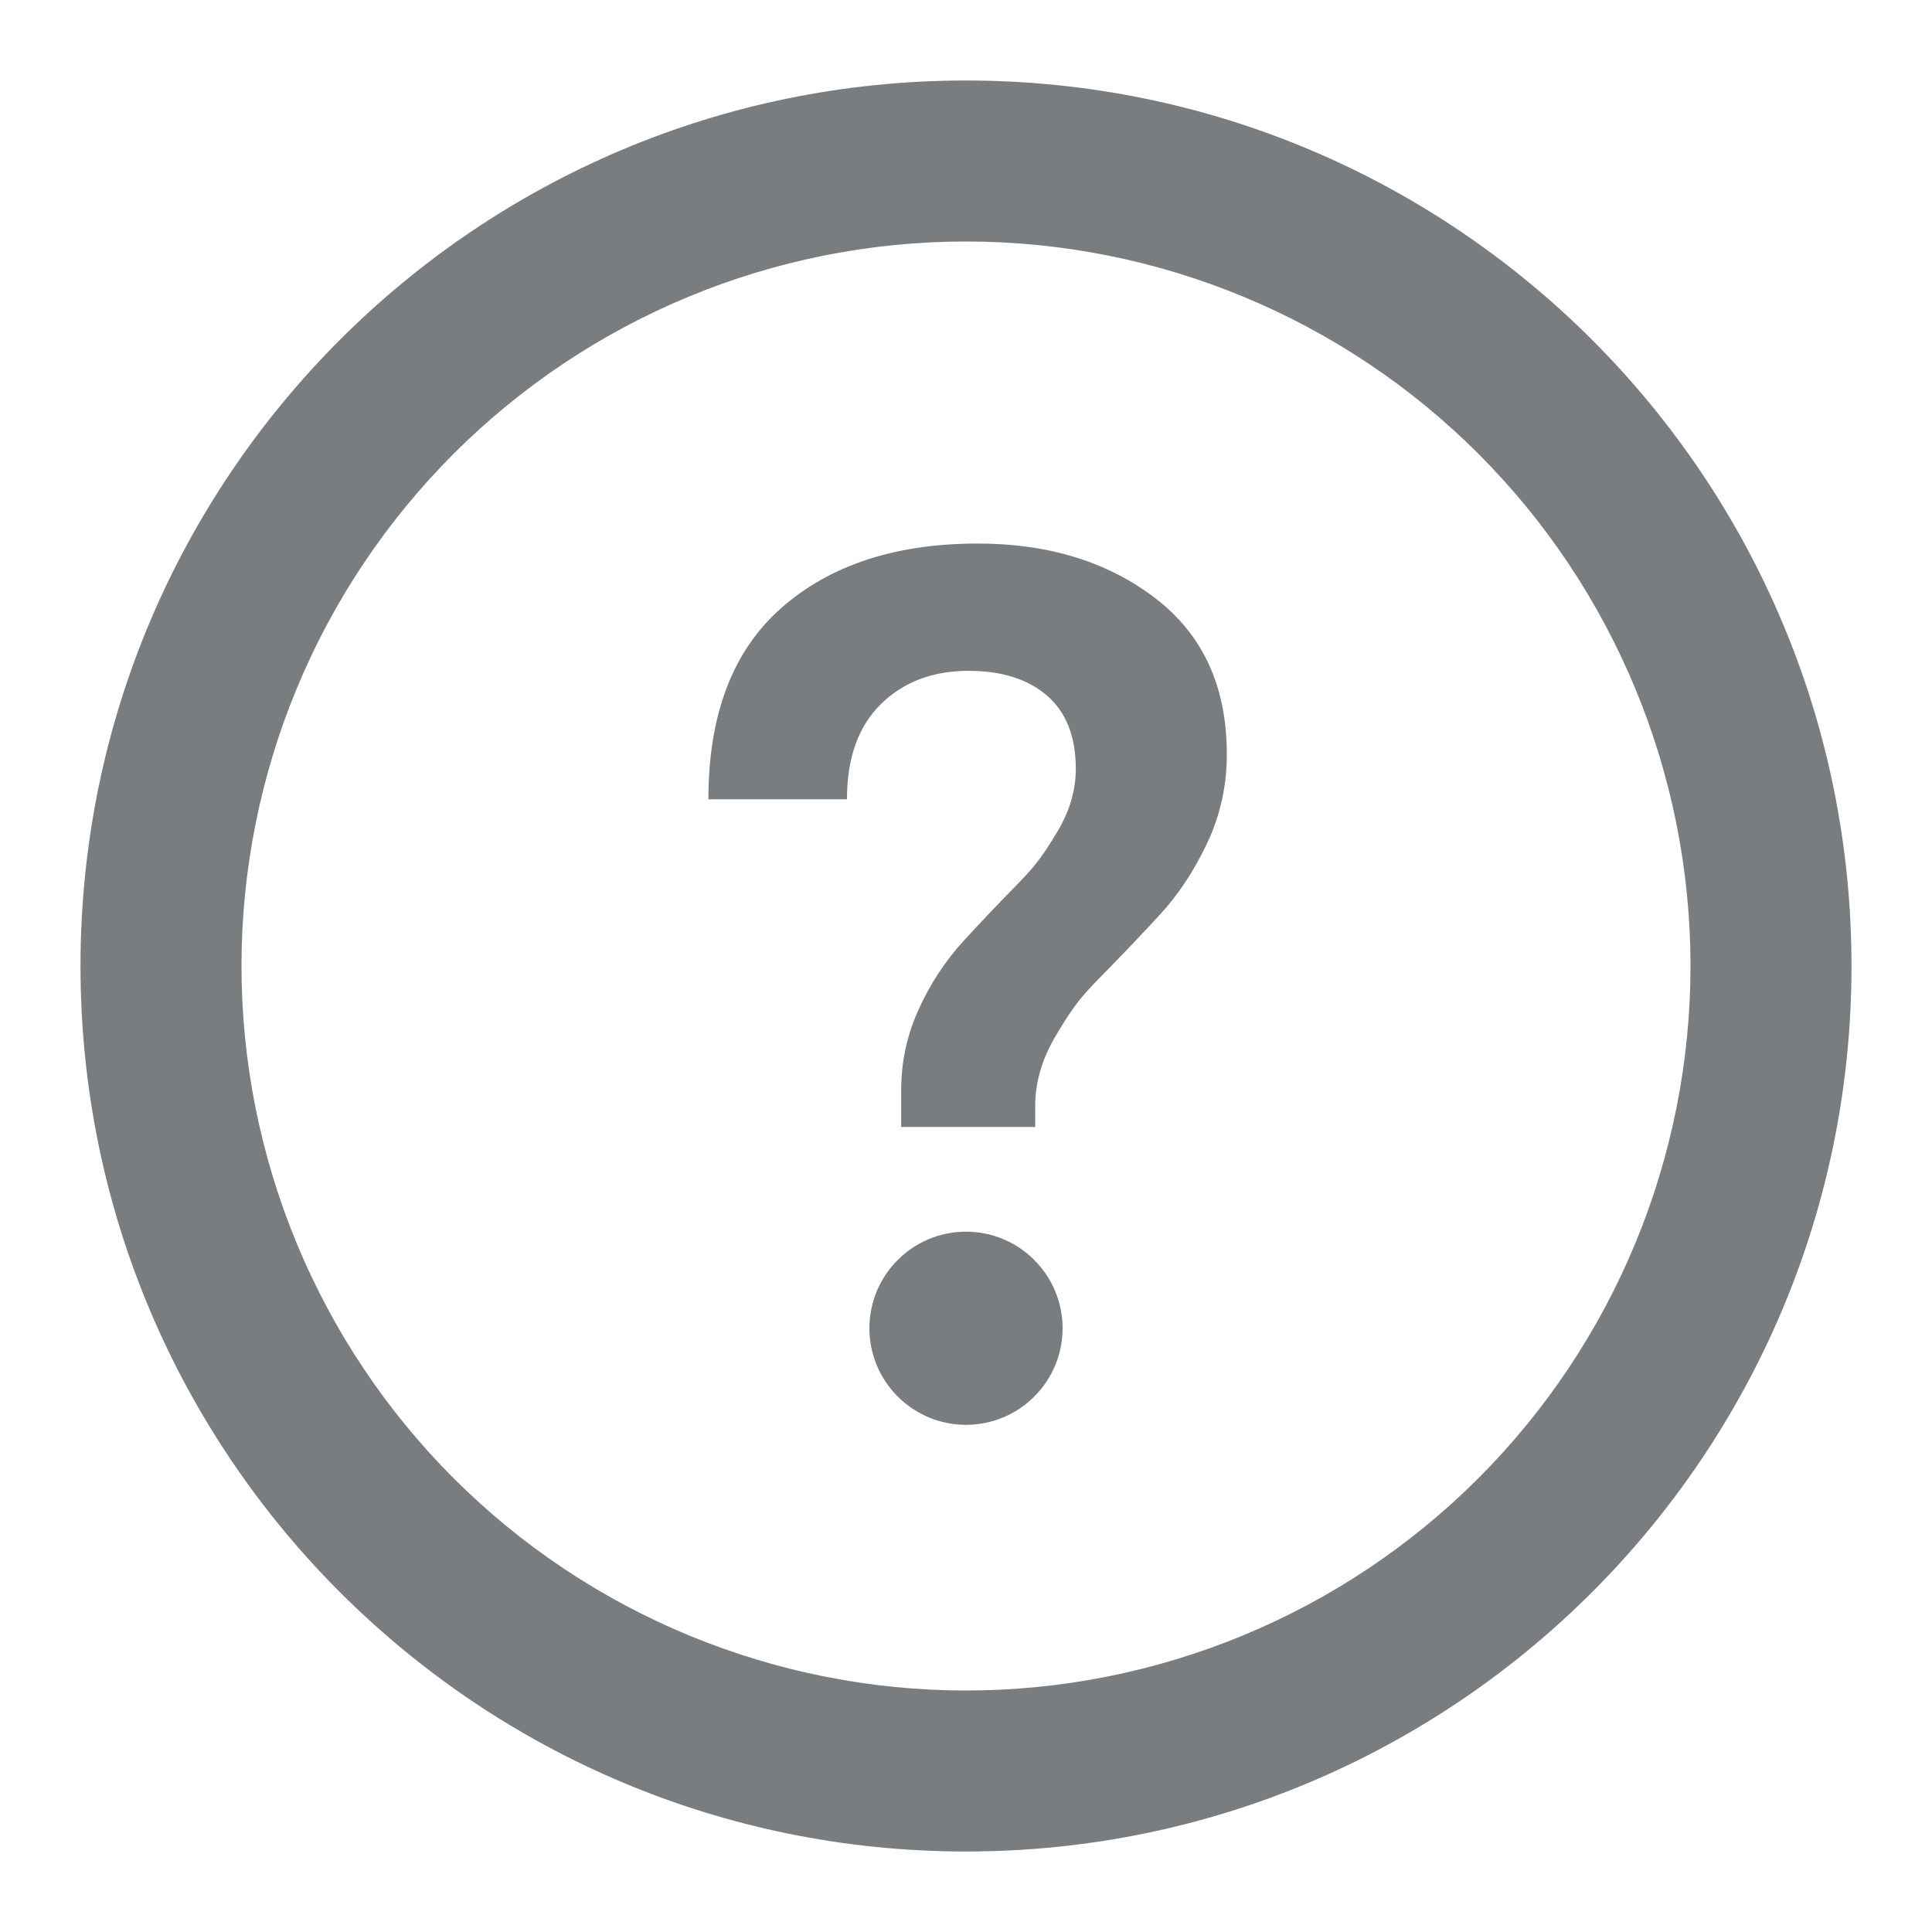 <svg width="18" height="18" viewBox="0 0 18 18" fill="none" xmlns="http://www.w3.org/2000/svg">
<g id="nrk:help">
<path id="Vector" fill-rule="evenodd" clip-rule="evenodd" d="M15.75 9C15.75 9.886 15.575 10.764 15.236 11.583C14.897 12.402 14.4 13.146 13.773 13.773C13.146 14.4 12.402 14.897 11.583 15.236C10.764 15.575 9.886 15.75 9 15.75C8.114 15.75 7.236 15.575 6.417 15.236C5.598 14.897 4.854 14.4 4.227 13.773C3.6 13.146 3.103 12.402 2.764 11.583C2.425 10.764 2.25 9.886 2.25 9C2.25 7.21 2.961 5.493 4.227 4.227C5.493 2.961 7.21 2.25 9 2.25C10.79 2.25 12.507 2.961 13.773 4.227C15.039 5.493 15.75 7.21 15.75 9ZM9 17.25C13.556 17.25 17.25 13.556 17.25 9C17.25 4.444 13.556 0.75 9 0.75C4.444 0.75 0.75 4.444 0.75 9C0.75 13.556 4.444 17.25 9 17.25ZM8.396 10.5H9.645V10.303C9.645 10.086 9.706 9.873 9.829 9.663C10.012 9.348 10.1 9.259 10.275 9.08C10.45 8.902 10.625 8.718 10.8 8.529C10.975 8.34 11.124 8.116 11.246 7.857C11.369 7.598 11.43 7.322 11.43 7.027C11.43 6.397 11.208 5.913 10.763 5.573C10.318 5.233 9.767 5.064 9.11 5.064C8.347 5.064 7.737 5.263 7.282 5.662C6.827 6.061 6.6 6.657 6.6 7.447H7.891C7.891 7.062 7.997 6.767 8.207 6.56C8.416 6.354 8.69 6.25 9.025 6.25C9.333 6.25 9.576 6.327 9.755 6.481C9.934 6.636 10.023 6.863 10.023 7.164C10.023 7.36 9.967 7.553 9.855 7.742C9.687 8.025 9.608 8.105 9.451 8.267C9.293 8.428 9.134 8.595 8.973 8.771C8.805 8.956 8.667 9.167 8.563 9.395C8.451 9.637 8.395 9.894 8.396 10.167V10.5ZM9 13.275C9.239 13.275 9.468 13.18 9.636 13.011C9.805 12.843 9.9 12.614 9.9 12.375C9.9 12.136 9.805 11.907 9.636 11.739C9.468 11.57 9.239 11.475 9 11.475C8.761 11.475 8.532 11.57 8.364 11.739C8.195 11.907 8.1 12.136 8.1 12.375C8.1 12.614 8.195 12.843 8.364 13.011C8.532 13.18 8.761 13.275 9 13.275Z" fill="#7A7D7F"/>
</g>
</svg>
